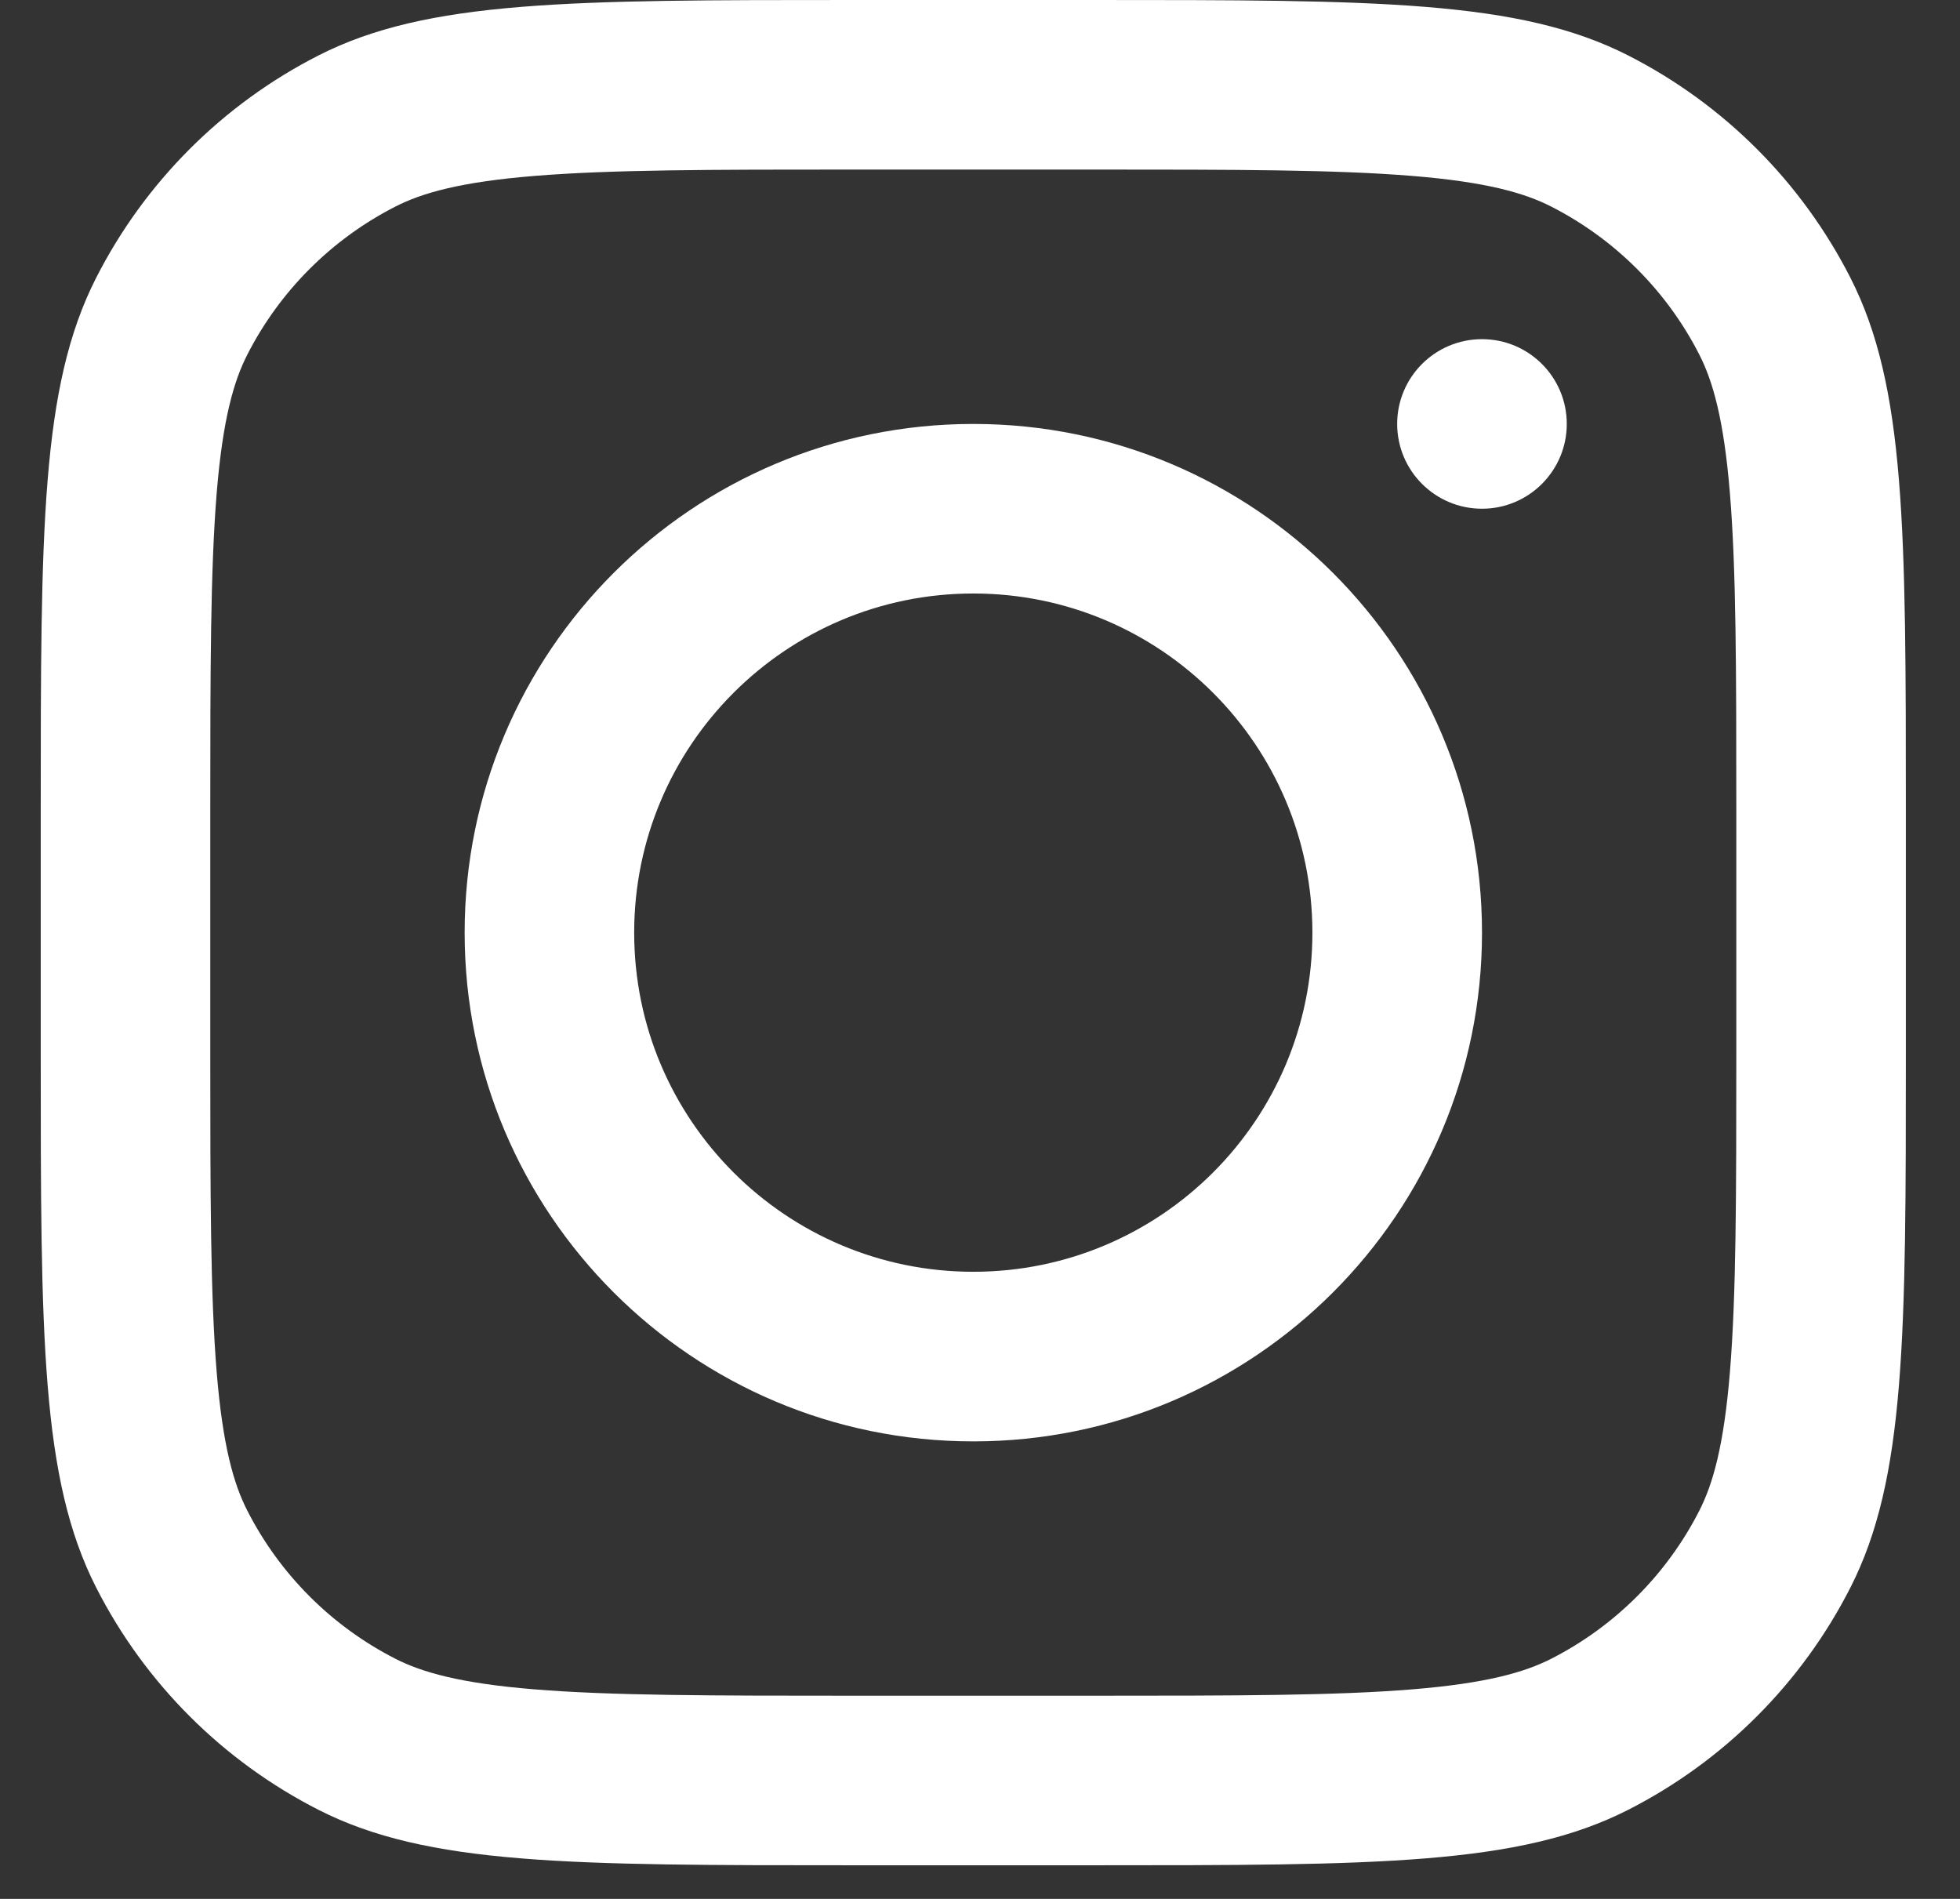 <svg width="32" height="31" viewBox="0 0 32 31" fill="none" xmlns="http://www.w3.org/2000/svg">
<rect x="0" y="0" width="32" height="31" fill="#333333" stroke="none"/>
<path fill-rule="evenodd" clip-rule="evenodd" d="M15.891 23.531C20.477 23.531 24.196 19.812 24.196 15.226C24.196 10.639 20.477 6.921 15.891 6.921C11.304 6.921 7.586 10.639 7.586 15.226C7.586 19.812 11.304 23.531 15.891 23.531ZM15.891 20.762C18.949 20.762 21.427 18.283 21.427 15.226C21.427 12.168 18.949 9.689 15.891 9.689C12.833 9.689 10.354 12.168 10.354 15.226C10.354 18.283 12.833 20.762 15.891 20.762Z" fill="white"/>
<path d="M24.196 5.537C23.431 5.537 22.811 6.156 22.811 6.921C22.811 7.685 23.431 8.305 24.196 8.305C24.96 8.305 25.58 7.685 25.58 6.921C25.58 6.156 24.96 5.537 24.196 5.537Z" fill="white"/>
<path fill-rule="evenodd" clip-rule="evenodd" d="M1.57 4.535C0.665 6.311 0.665 8.637 0.665 13.288V17.163C0.665 21.815 0.665 24.14 1.57 25.917C2.366 27.48 3.637 28.75 5.2 29.546C6.976 30.451 9.302 30.451 13.953 30.451H17.828C22.48 30.451 24.805 30.451 26.582 29.546C28.145 28.75 29.415 27.48 30.211 25.917C31.116 24.14 31.116 21.815 31.116 17.163V13.288C31.116 8.637 31.116 6.311 30.211 4.535C29.415 2.972 28.145 1.701 26.582 0.905C24.805 0 22.48 0 17.828 0H13.953C9.302 0 6.976 0 5.2 0.905C3.637 1.701 2.366 2.972 1.57 4.535ZM17.828 2.768H13.953C11.582 2.768 9.97 2.77 8.724 2.872C7.51 2.971 6.889 3.151 6.456 3.372C5.415 3.903 4.568 4.75 4.037 5.791C3.816 6.224 3.636 6.845 3.537 8.059C3.436 9.305 3.433 10.917 3.433 13.288V17.163C3.433 19.535 3.436 21.147 3.537 22.393C3.636 23.607 3.816 24.227 4.037 24.66C4.568 25.702 5.415 26.549 6.456 27.08C6.889 27.3 7.51 27.48 8.724 27.579C9.97 27.681 11.582 27.683 13.953 27.683H17.828C20.2 27.683 21.812 27.681 23.058 27.579C24.271 27.48 24.892 27.3 25.325 27.08C26.367 26.549 27.214 25.702 27.745 24.66C27.965 24.227 28.145 23.607 28.244 22.393C28.346 21.147 28.348 19.535 28.348 17.163V13.288C28.348 10.917 28.346 9.305 28.244 8.059C28.145 6.845 27.965 6.224 27.745 5.791C27.214 4.75 26.367 3.903 25.325 3.372C24.892 3.151 24.271 2.971 23.058 2.872C21.812 2.77 20.2 2.768 17.828 2.768Z" fill="white"/>
</svg>
